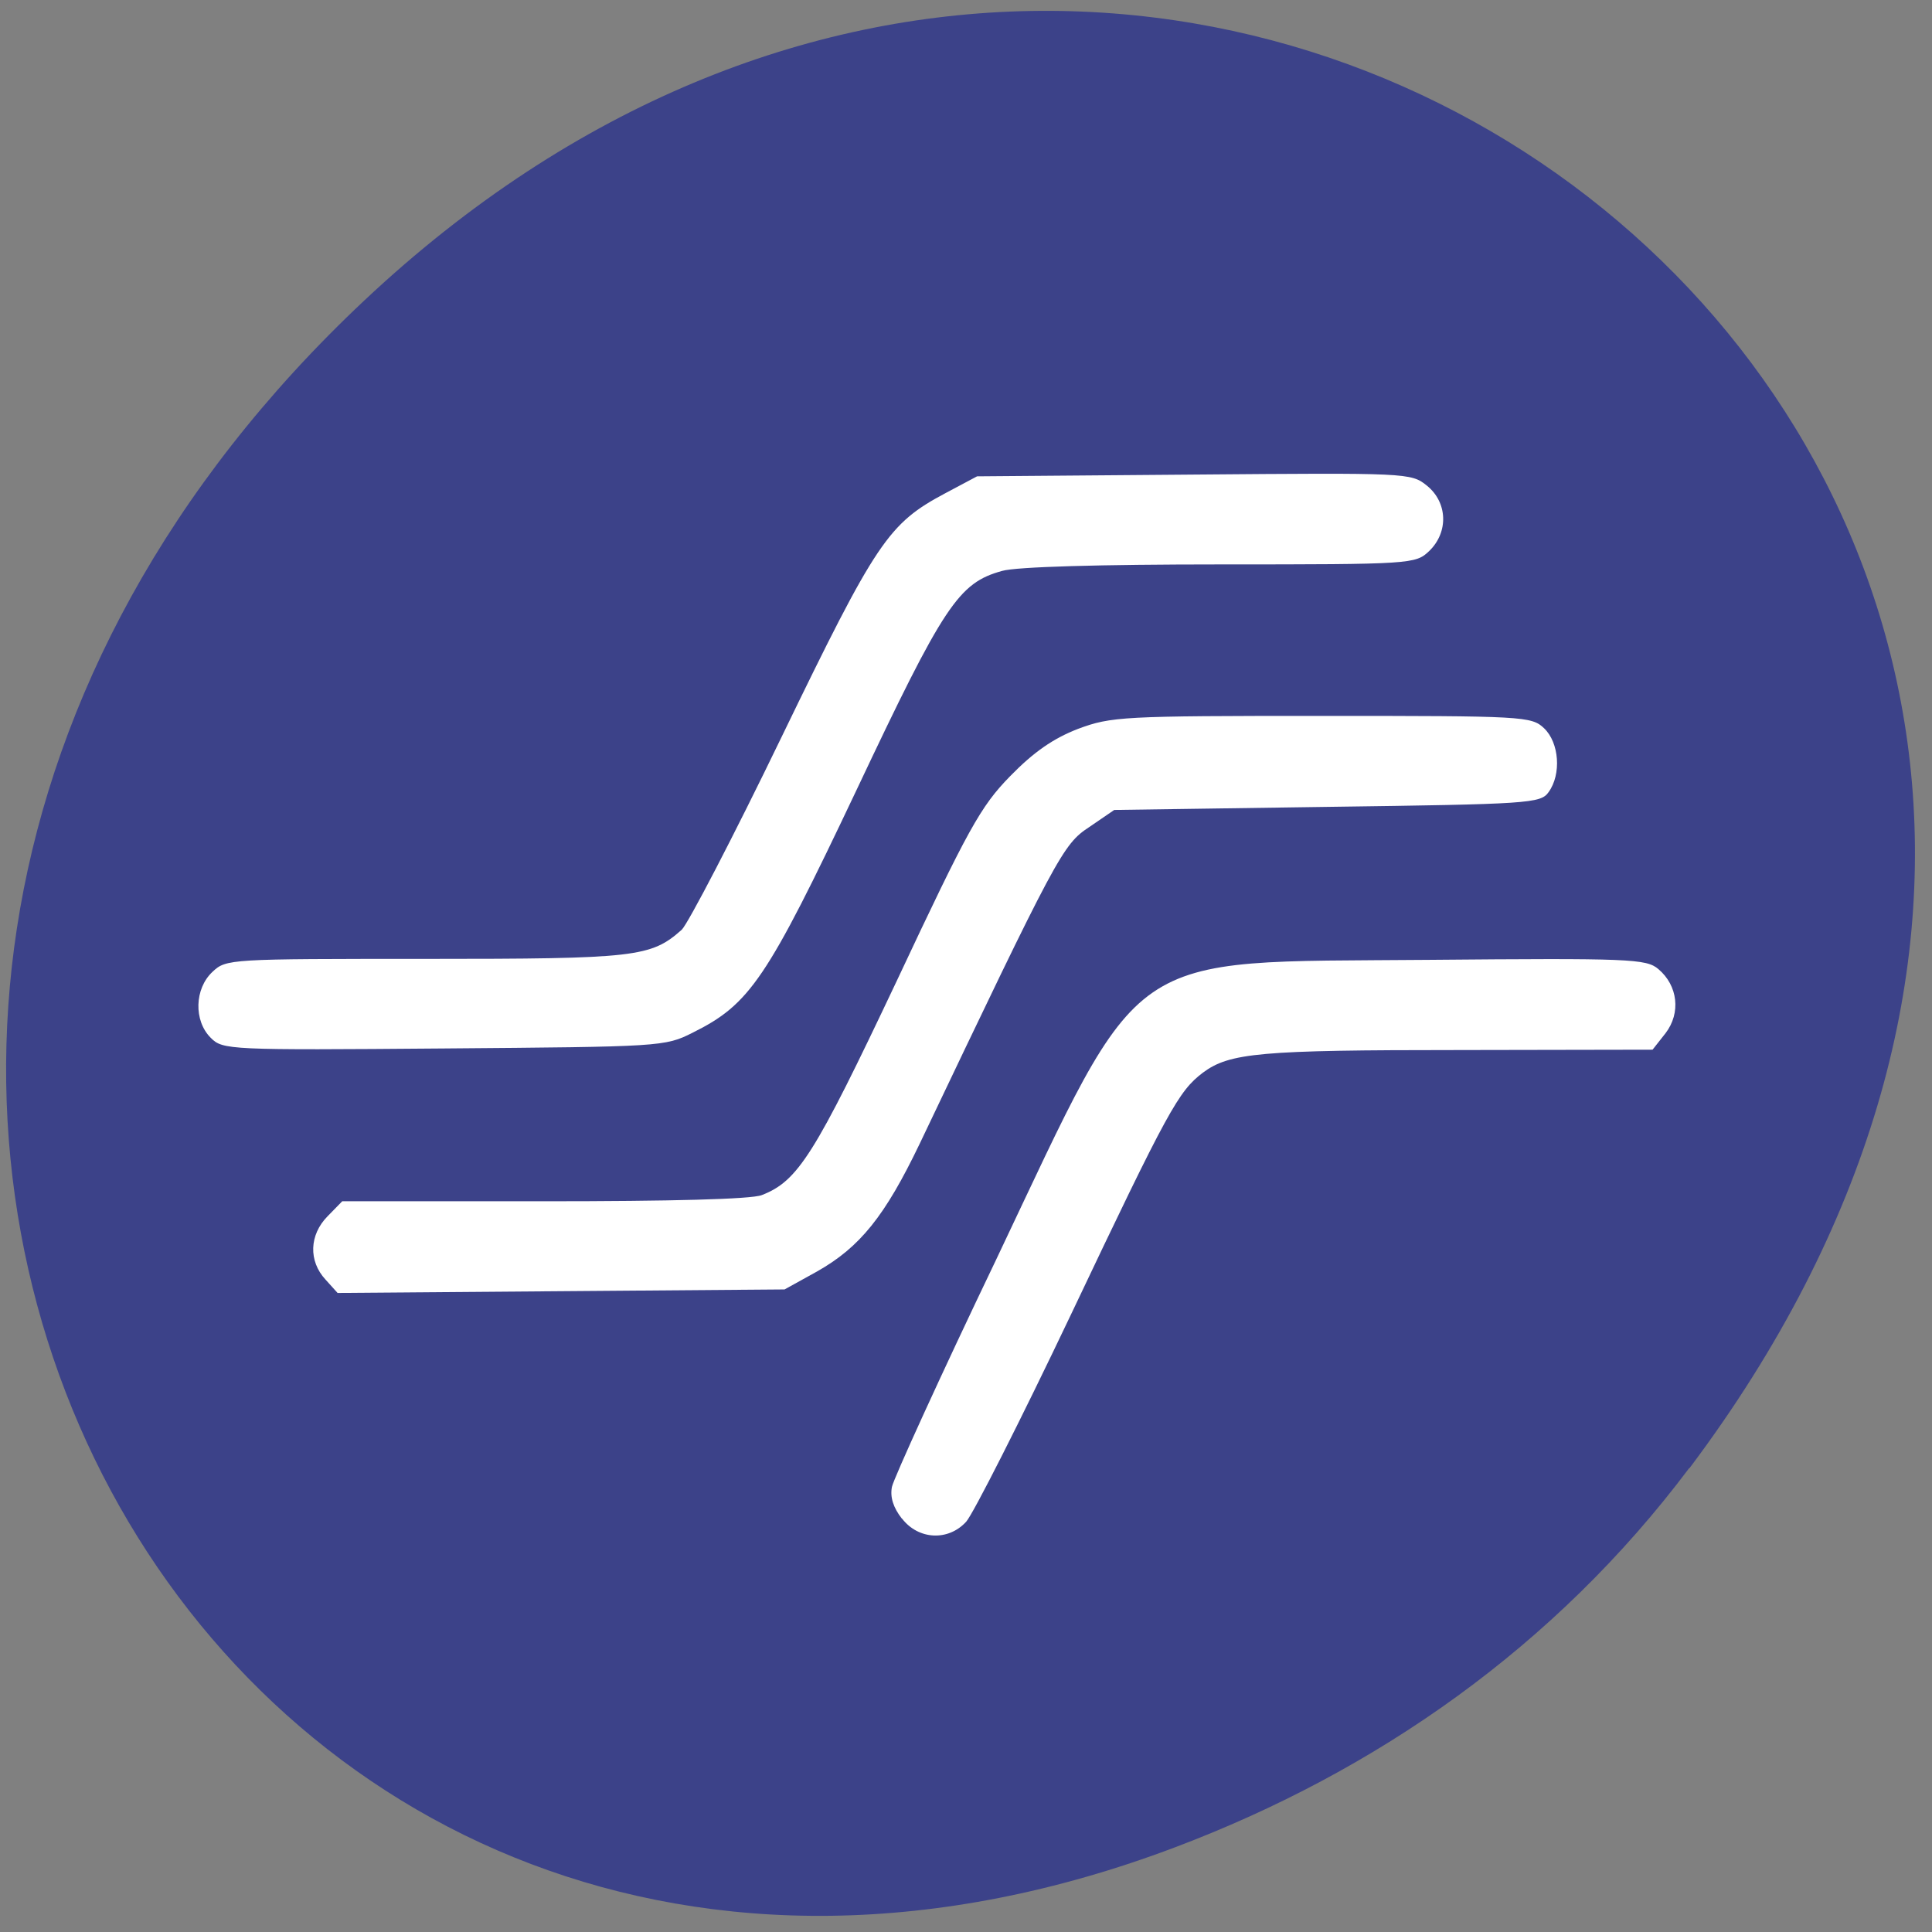 <svg xmlns="http://www.w3.org/2000/svg" viewBox="0 0 22 22"><rect x="0" y="0" width="22" height="22" fill="#808080" stroke="none"/><path d="m 19.238 16.719 c 8.336 -11.09 -5.469 -22.34 -15.09 -13.297 c -9.06 8.516 -1.715 21.75 9.234 17.613 c 2.285 -0.863 4.324 -2.281 5.852 -4.316" fill="#3c4289"/><path d="m 10.27 17.293 c -0.098 -0.125 -0.137 -0.246 -0.113 -0.363 c 0.02 -0.094 0.551 -1.262 1.188 -2.59 c 1.703 -3.586 1.406 -3.379 4.922 -3.41 c 2.293 -0.02 2.48 -0.012 2.617 0.105 c 0.223 0.188 0.258 0.5 0.082 0.73 l -0.148 0.188 l -2.203 0.004 c -2.266 0 -2.613 0.031 -2.918 0.258 c -0.277 0.211 -0.391 0.414 -1.5 2.75 c -0.578 1.215 -1.117 2.277 -1.195 2.363 c -0.203 0.223 -0.543 0.207 -0.73 -0.035 m -6.566 -2.723 c -0.195 -0.211 -0.184 -0.508 0.023 -0.719 l 0.168 -0.172 h 2.293 c 1.449 0 2.363 -0.023 2.484 -0.07 c 0.414 -0.16 0.602 -0.461 1.535 -2.434 c 0.82 -1.746 0.957 -1.992 1.293 -2.336 c 0.27 -0.277 0.492 -0.43 0.773 -0.539 c 0.379 -0.141 0.504 -0.148 2.777 -0.148 c 2.301 0 2.387 0.004 2.531 0.141 c 0.172 0.164 0.199 0.523 0.051 0.727 c -0.09 0.129 -0.223 0.137 -2.52 0.168 l -2.426 0.035 l -0.285 0.195 c -0.301 0.199 -0.355 0.301 -1.93 3.605 c -0.395 0.824 -0.68 1.18 -1.172 1.457 l -0.367 0.203 l -2.547 0.02 l -2.543 0.02 m -1.445 -2.906 c -0.195 -0.195 -0.184 -0.559 0.02 -0.75 c 0.156 -0.148 0.191 -0.148 2.43 -0.148 c 2.395 0 2.563 -0.02 2.914 -0.332 c 0.07 -0.066 0.586 -1.055 1.137 -2.195 c 1.082 -2.234 1.215 -2.43 1.867 -2.777 l 0.359 -0.191 l 2.469 -0.02 c 2.426 -0.02 2.473 -0.02 2.652 0.125 c 0.238 0.191 0.25 0.531 0.027 0.746 c -0.156 0.148 -0.195 0.152 -2.379 0.152 c -1.363 0 -2.324 0.027 -2.484 0.074 c -0.496 0.137 -0.66 0.383 -1.66 2.5 c -1.02 2.152 -1.211 2.434 -1.863 2.758 c -0.316 0.16 -0.363 0.16 -2.836 0.18 c -2.449 0.02 -2.516 0.016 -2.652 -0.121" fill="#fff"/></svg>